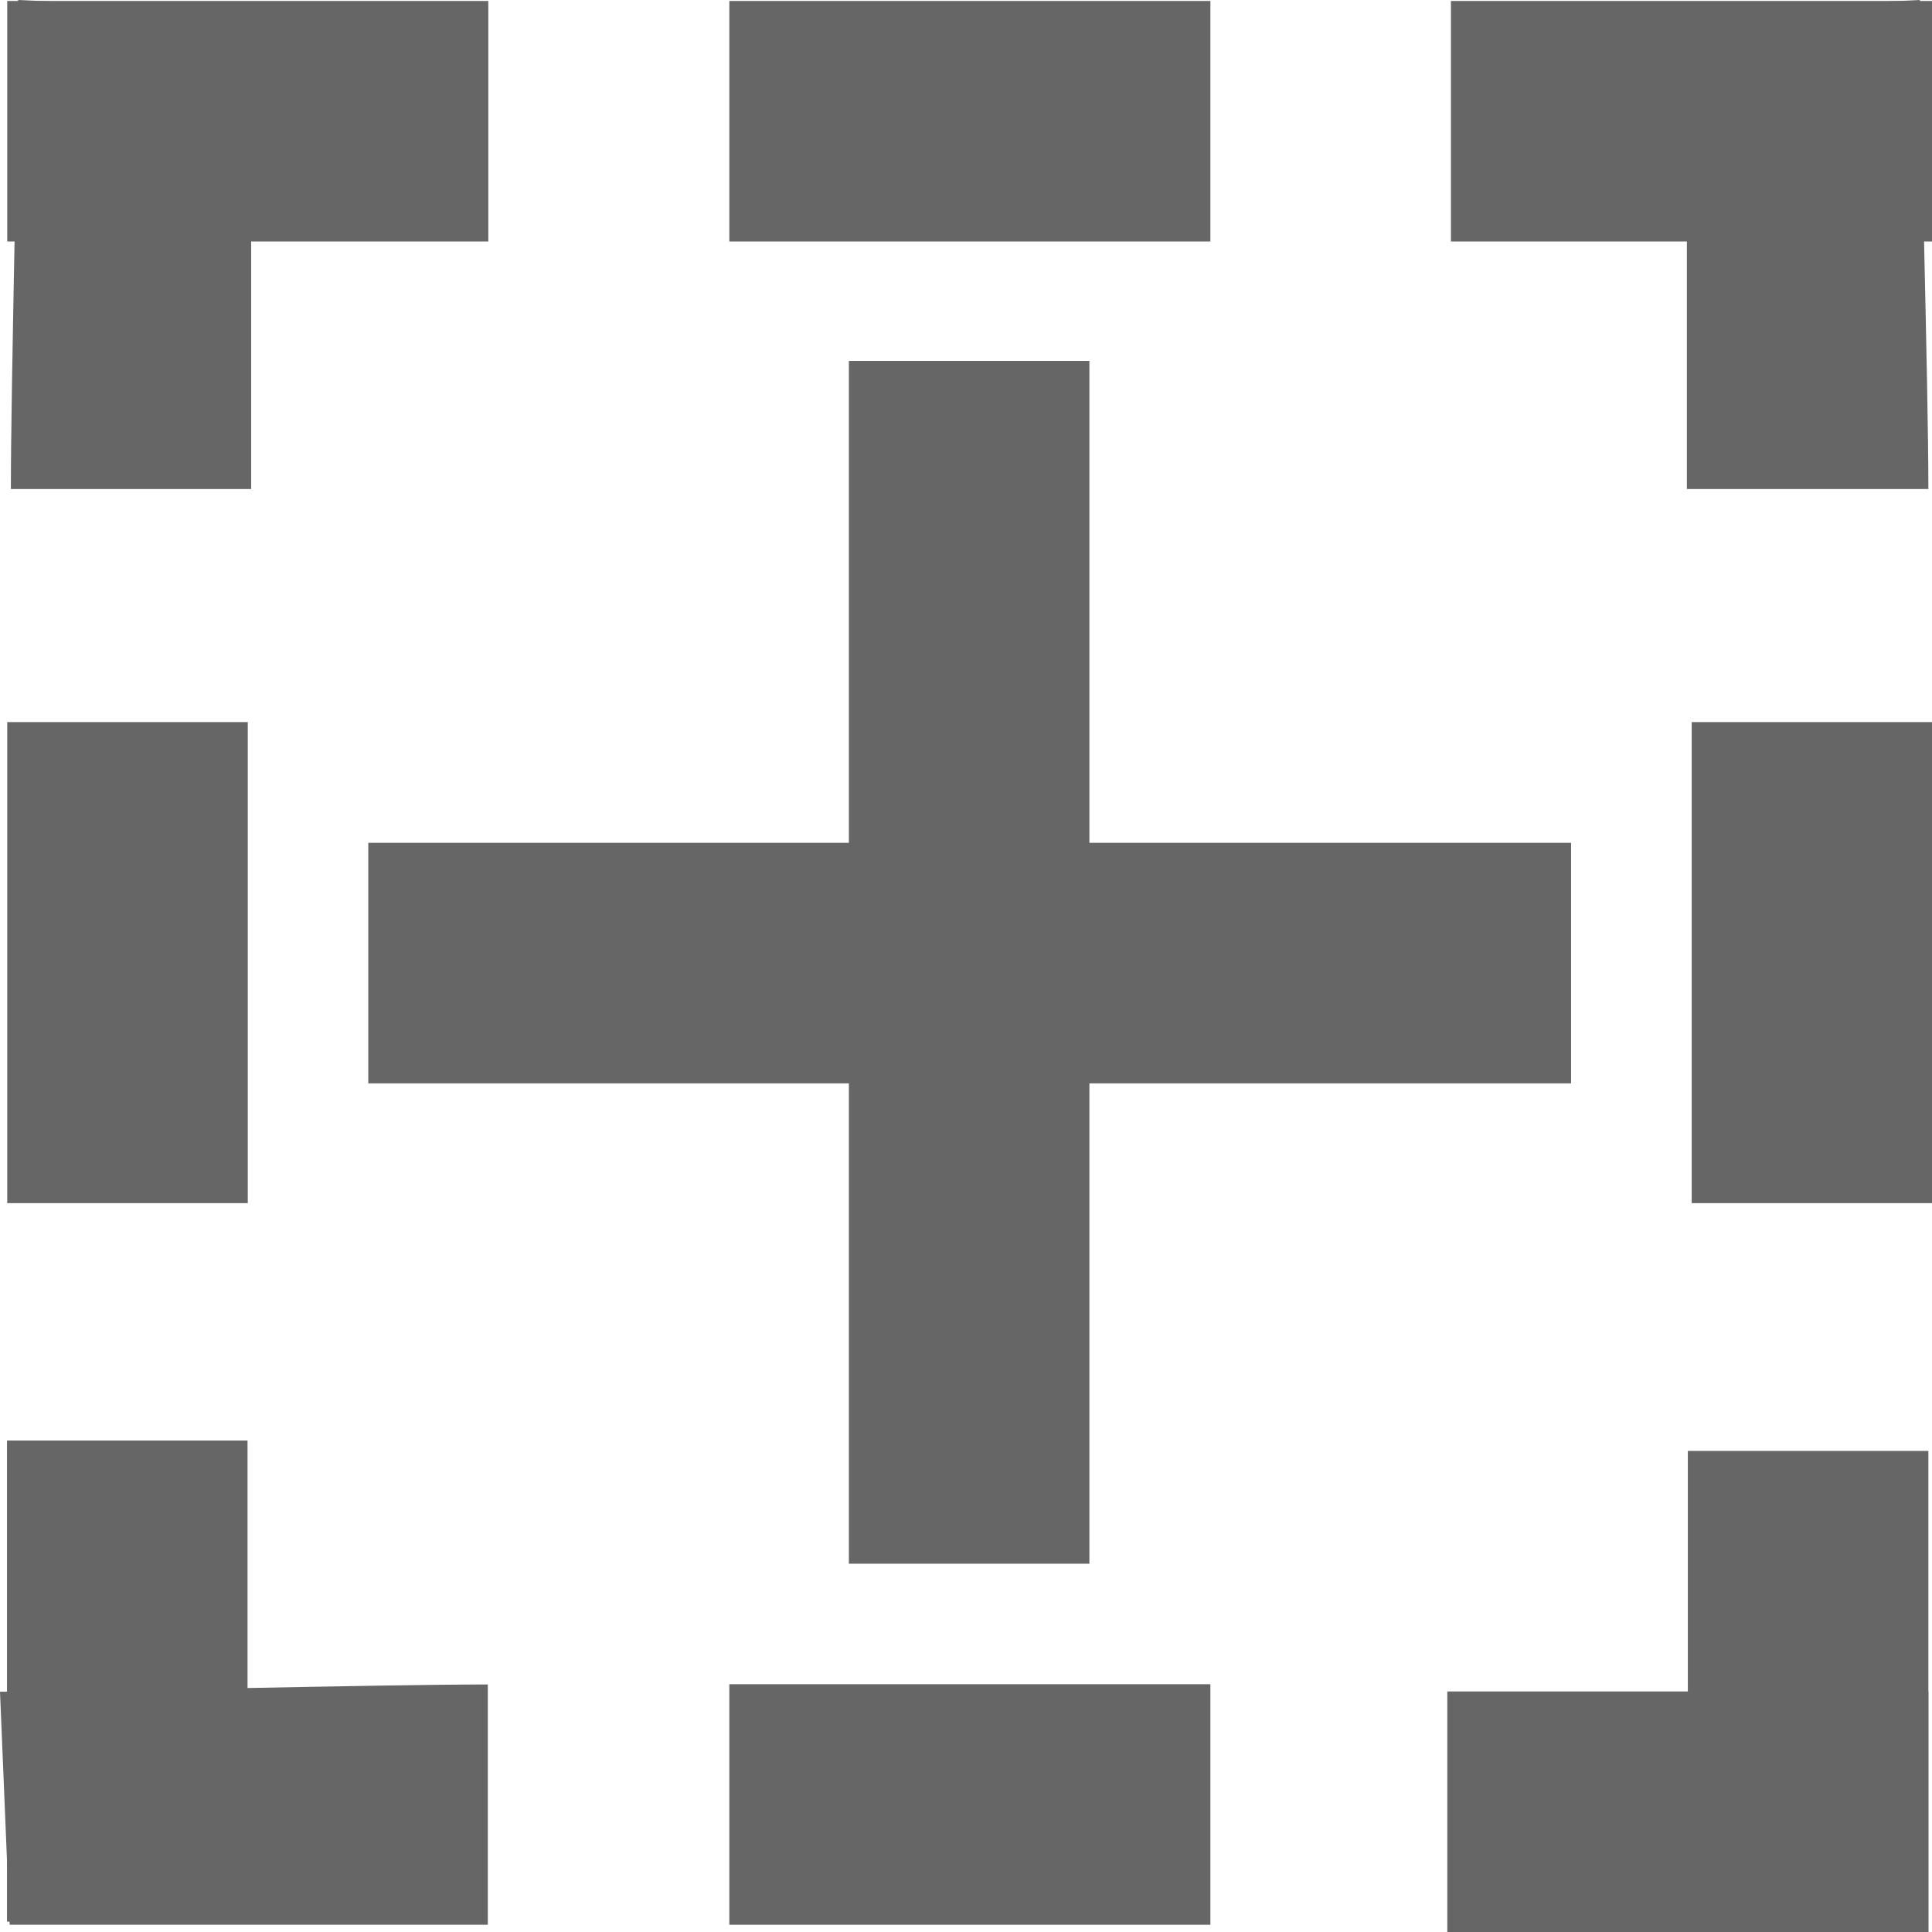 <svg xmlns="http://www.w3.org/2000/svg" width="16" height="16" version="1.1" viewBox="0 0 16 16">
 <g transform="translate(-708.94,-527.42)">
  <rect style="fill:none" width="15.938" height="15.938" x="709" y="527.49"/>
  <path style="fill:#666666" d="M 724.84,527.42 722.91,527.51 V 531.47 H 724.91 C 724.91,530.59 724.84,528.31 724.84,527.43 Z"/>
  <rect style="fill:#666666" width="1.992" height="3.984" x="-724.91" y="-543.42" transform="scale(-1)"/>
  <rect style="fill:#666666" width="1.992" height="3.984" x="-543.36" y="714.98" transform="rotate(-90)"/>
  <rect style="fill:#666666" width="3.984" height="1.992" x="-724.91" y="-543.42" transform="scale(-1)"/>
  <rect style="fill:#666666" width="1.992" height="3.984" x="-529.42" y="714.98" transform="rotate(-90)"/>
  <rect style="fill:#666666" width="3.984" height="1.992" x="-724.94" y="-529.42" transform="scale(-1)"/>
  <rect style="fill:#666666" width="1.992" height="9.961" x="715.97" y="-540.37" transform="scale(1,-1)"/>
  <path style="fill:#666666" d="M 709.09,527.42 711.02,527.51 V 531.47 H 709.03 C 709.03,530.59 709.09,528.31 709.09,527.43 Z"/>
  <rect style="fill:#666666" width="3.984" height="1.992" x="709" y="-529.42" transform="scale(1,-1)"/>
  <path style="fill:#666666" d="M 708.94,541.43 709.02,543.36 H 712.98 V 541.37 C 712.1,541.37 709.82,541.43 708.94,541.43 Z"/>
  <rect style="fill:#666666" width="3.984" height="1.992" x="539.35" y="-710.99" transform="rotate(90)"/>
  <rect style="fill:#666666" width="9.961" height="1.992" x="711.99" y="534.4"/>
  <rect style="fill:#666666" width="1.992" height="3.984" x="709" y="533.4"/>
  <rect style="fill:#666666" width="1.992" height="3.984" x="722.95" y="533.4"/>
 </g>
</svg>
